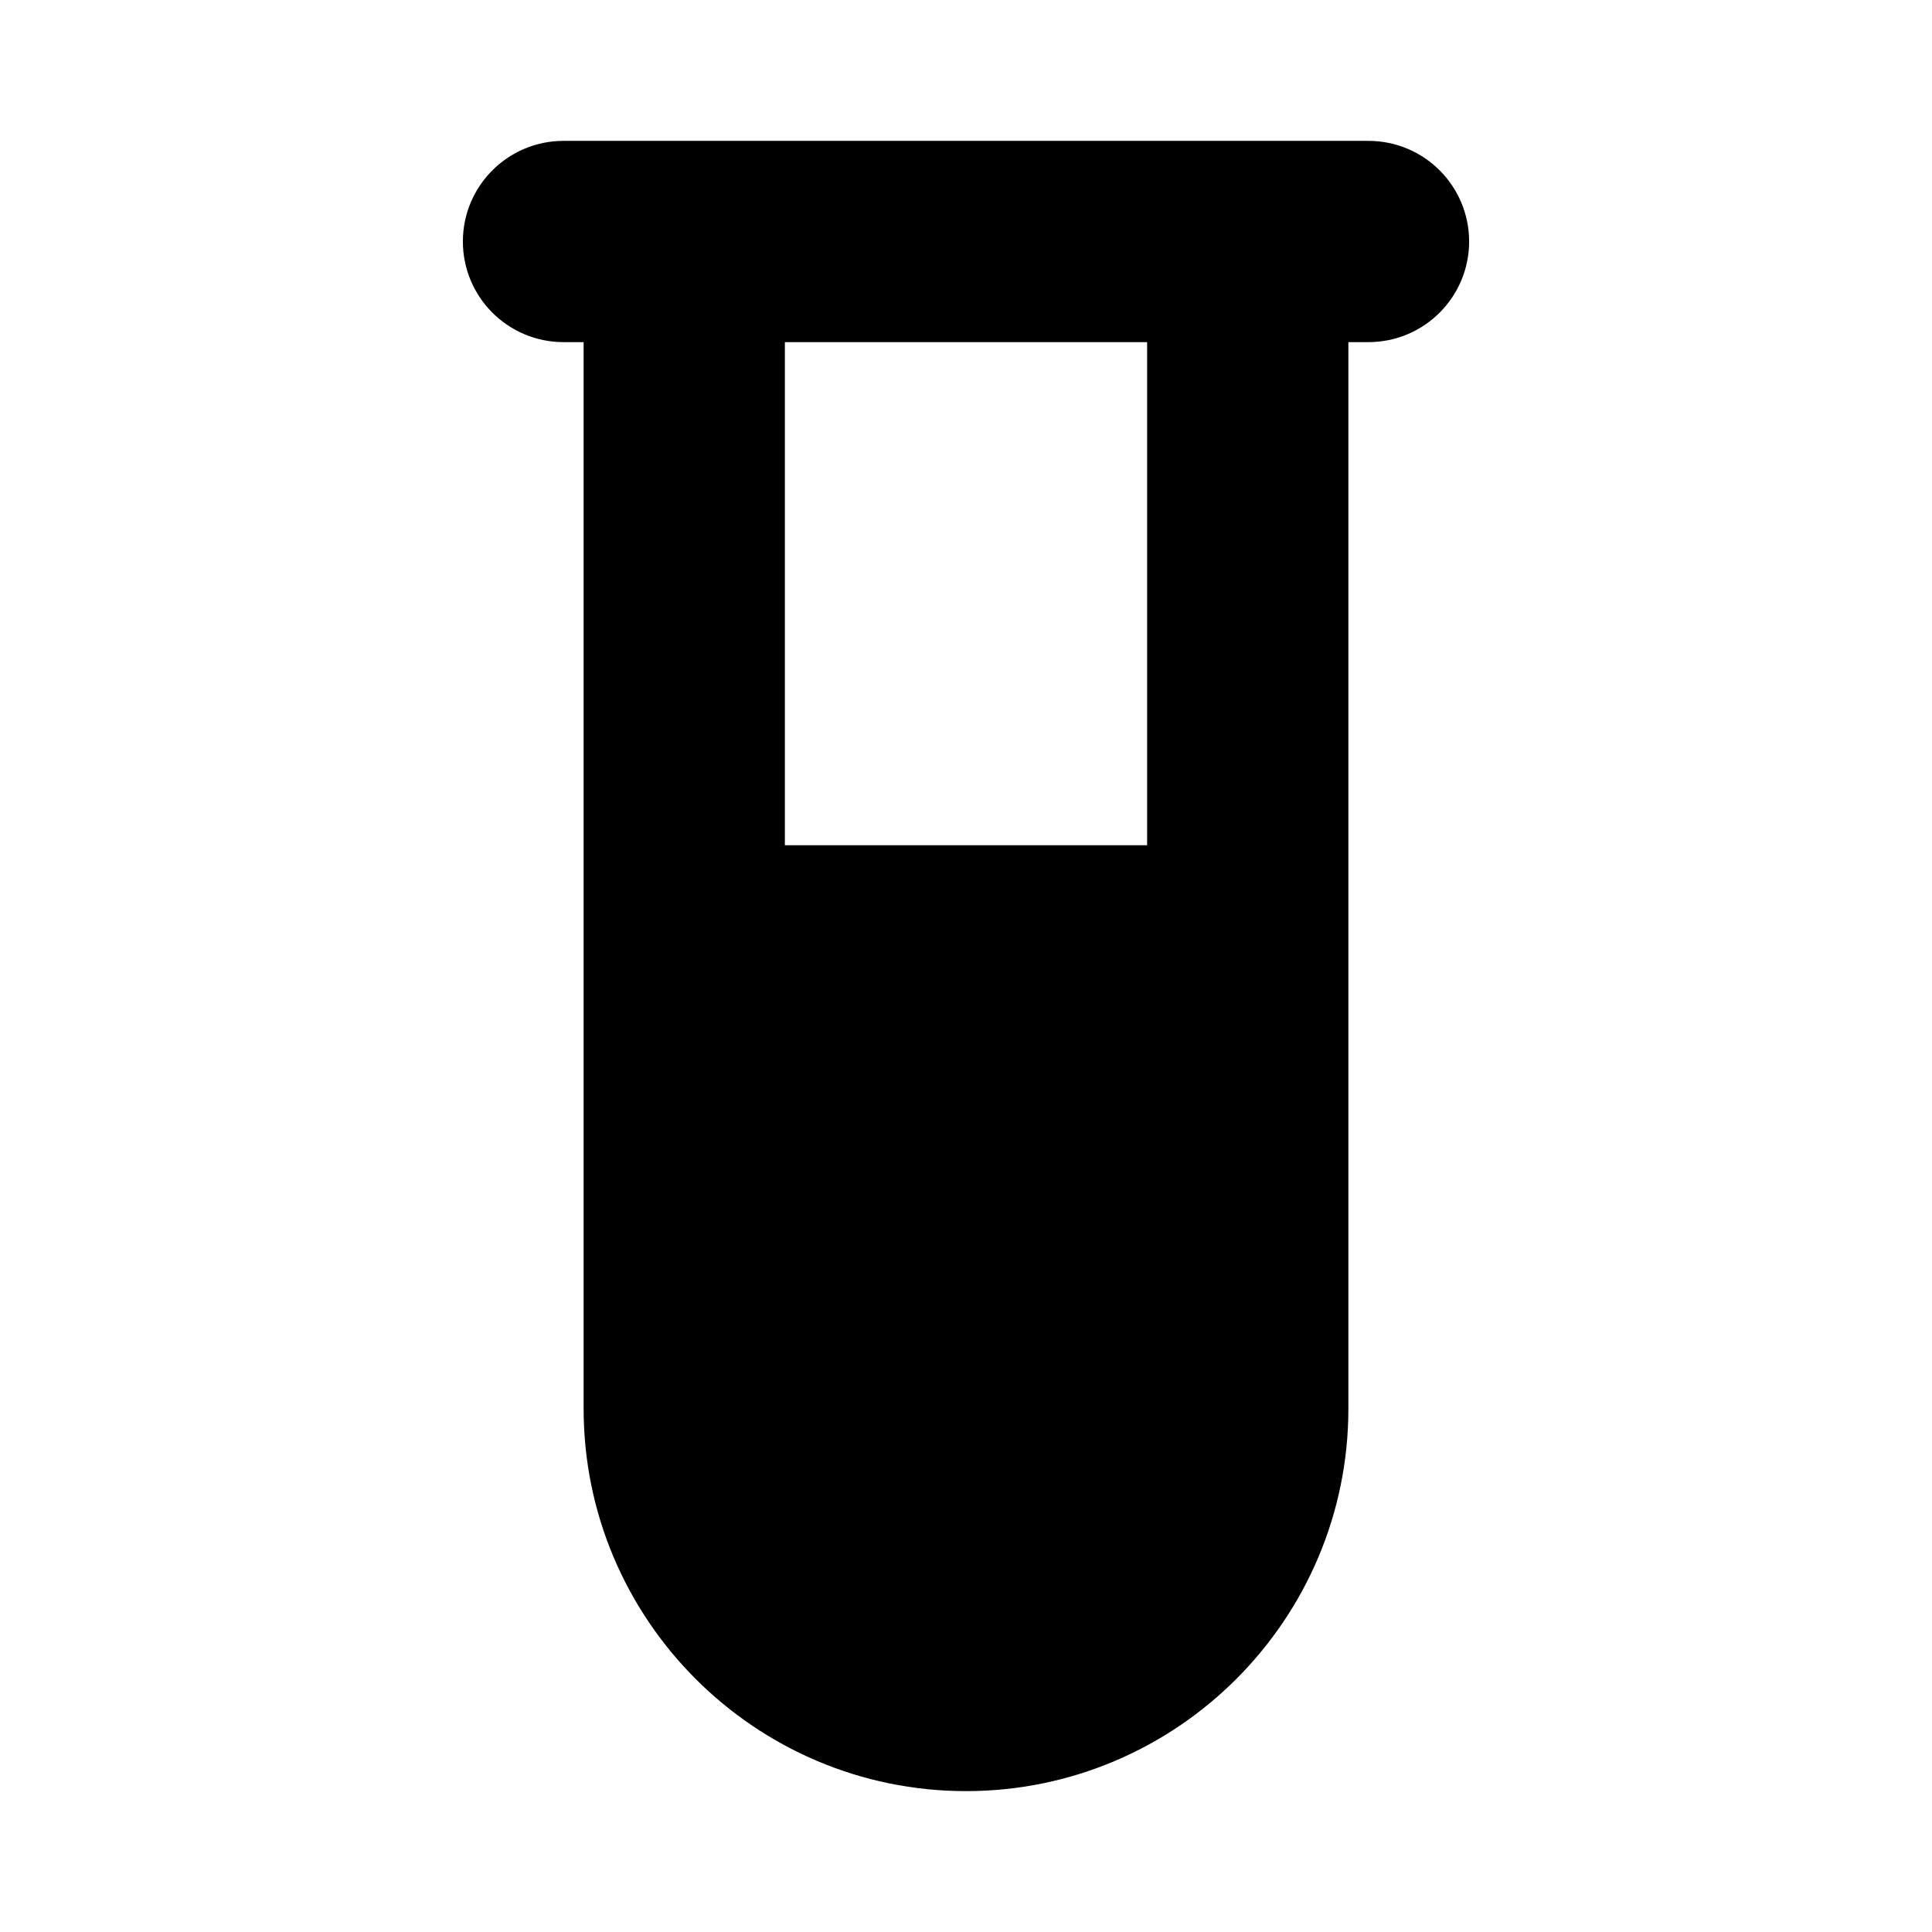 <svg viewBox="0 0 24 24" fill="currentColor" stroke="currentColor" xmlns="http://www.w3.org/2000/svg">
<path d="M17 2.25H7C6.586 2.25 6.25 2.586 6.25 3C6.25 3.414 6.586 3.75 7 3.75H7.75V17.5C7.75 19.843 9.656 21.75 12 21.75C14.344 21.75 16.25 19.843 16.25 17.5V3.75H17C17.414 3.75 17.75 3.414 17.75 3C17.75 2.586 17.414 2.25 17 2.25ZM14.75 11H9.25V3.75H14.75V11Z" />
</svg>
